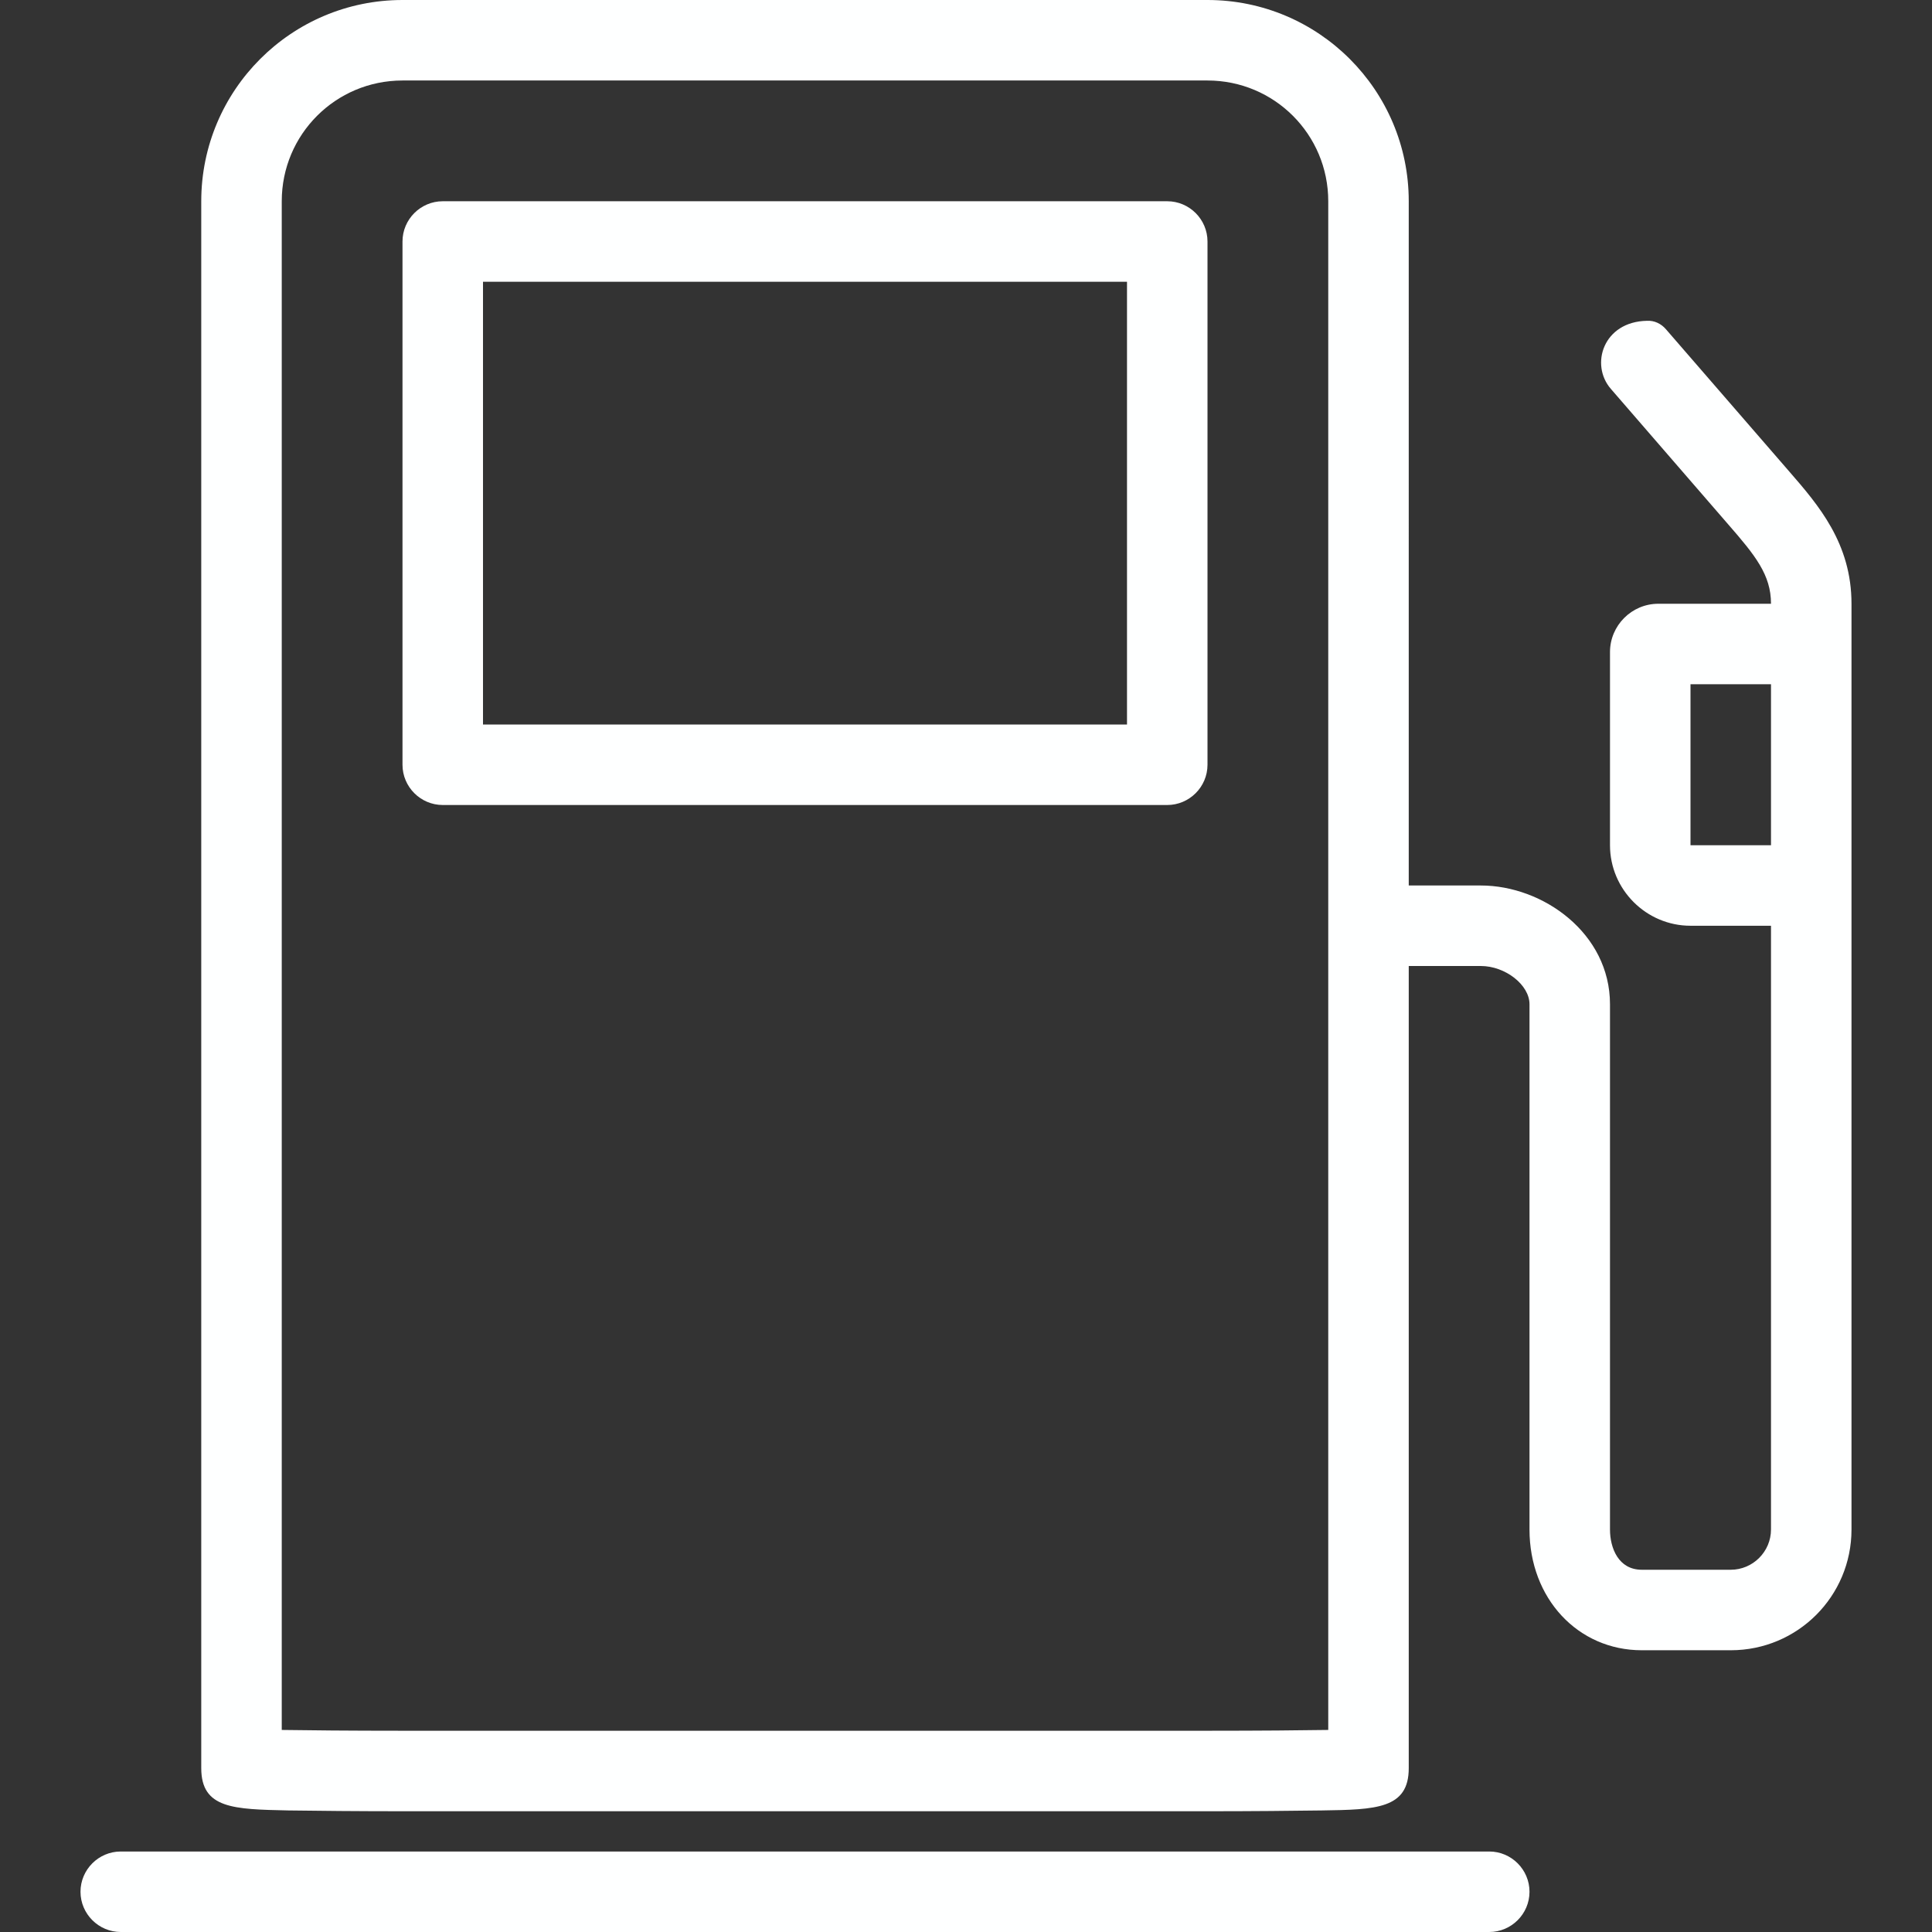 <!DOCTYPE svg PUBLIC "-//W3C//DTD SVG 1.1//EN" "http://www.w3.org/Graphics/SVG/1.1/DTD/svg11.dtd">
<!-- Uploaded to: SVG Repo, www.svgrepo.com, Transformed by: SVG Repo Mixer Tools -->
<svg fill="#feffff" height="800px" width="800px" version="1.1" id="Layer_1" xmlns="http://www.w3.org/2000/svg" xmlns:xlink="http://www.w3.org/1999/xlink" viewBox="0 0 512 512" xml:space="preserve">
<rect x="0" y="0" width="512" height="512" fill="#333333" stroke="none"/>
<g id="SVGRepo_bgCarrier" stroke-width="0"/>
<g id="SVGRepo_tracerCarrier" stroke-linecap="round" stroke-linejoin="round"/>
<g id="SVGRepo_iconCarrier"> <g> <g> <g> <path d="M309.333,53.333h-192c-5.867,0-10.667,4.8-10.667,10.667v138.667c0,5.867,4.8,10.667,10.667,10.667h192 c5.867,0,10.667-4.8,10.667-10.667V64C320,58.133,315.2,53.333,309.333,53.333z M298.667,192H128V74.667h170.667V192z"/> <path d="M394.667,490.667H32c-5.867,0-10.667,4.8-10.667,10.667C21.333,507.2,26.133,512,32,512h362.667 c5.867,0,10.667-4.8,10.667-10.667C405.333,495.467,400.533,490.667,394.667,490.667z"/> <path d="M474.133,124.907l-32.64-37.653c-1.28-1.493-3.093-2.347-5.013-2.24c-11.627,0.213-15.147,11.627-9.6,18.027l31.04,35.84 c7.253,8.32,11.413,13.44,11.413,21.12h-29.867c-7.04,0-12.8,5.76-12.8,12.8V224c0,11.733,9.6,21.333,21.333,21.333h21.333v160 c0,5.867-4.8,10.667-10.667,10.667h-23.573c-6.187,0-8.427-5.76-8.427-10.667v-139.2c0-18.773-17.707-31.467-34.24-31.467 h-19.093V53.333C373.333,23.893,349.44,0,320,0H106.667c-29.44,0-53.333,23.893-53.333,53.333v415.253 c0,10.773,8.64,10.88,23.04,11.2c7.787,0.107,18.56,0.213,30.293,0.213H320c11.84,0,22.507-0.107,30.293-0.213 c14.4-0.213,23.04-0.427,23.04-11.2V256h19.093c6.507,0,12.907,5.013,12.907,10.133v139.2c0,18.24,12.8,32,29.76,32h23.573 c17.707,0,32-14.293,32-32V160C490.667,144,481.92,133.867,474.133,124.907z M352,458.453c-7.04,0.107-17.813,0.213-32,0.213 H106.667c-14.187,0-24.96-0.107-32-0.213V53.333c0-17.707,14.293-32,32-32H320c17.707,0,32,14.293,32,32V458.453z M469.333,224 H448v-42.667h21.333V224z"/> </g> </g> </g> </g>
</svg>